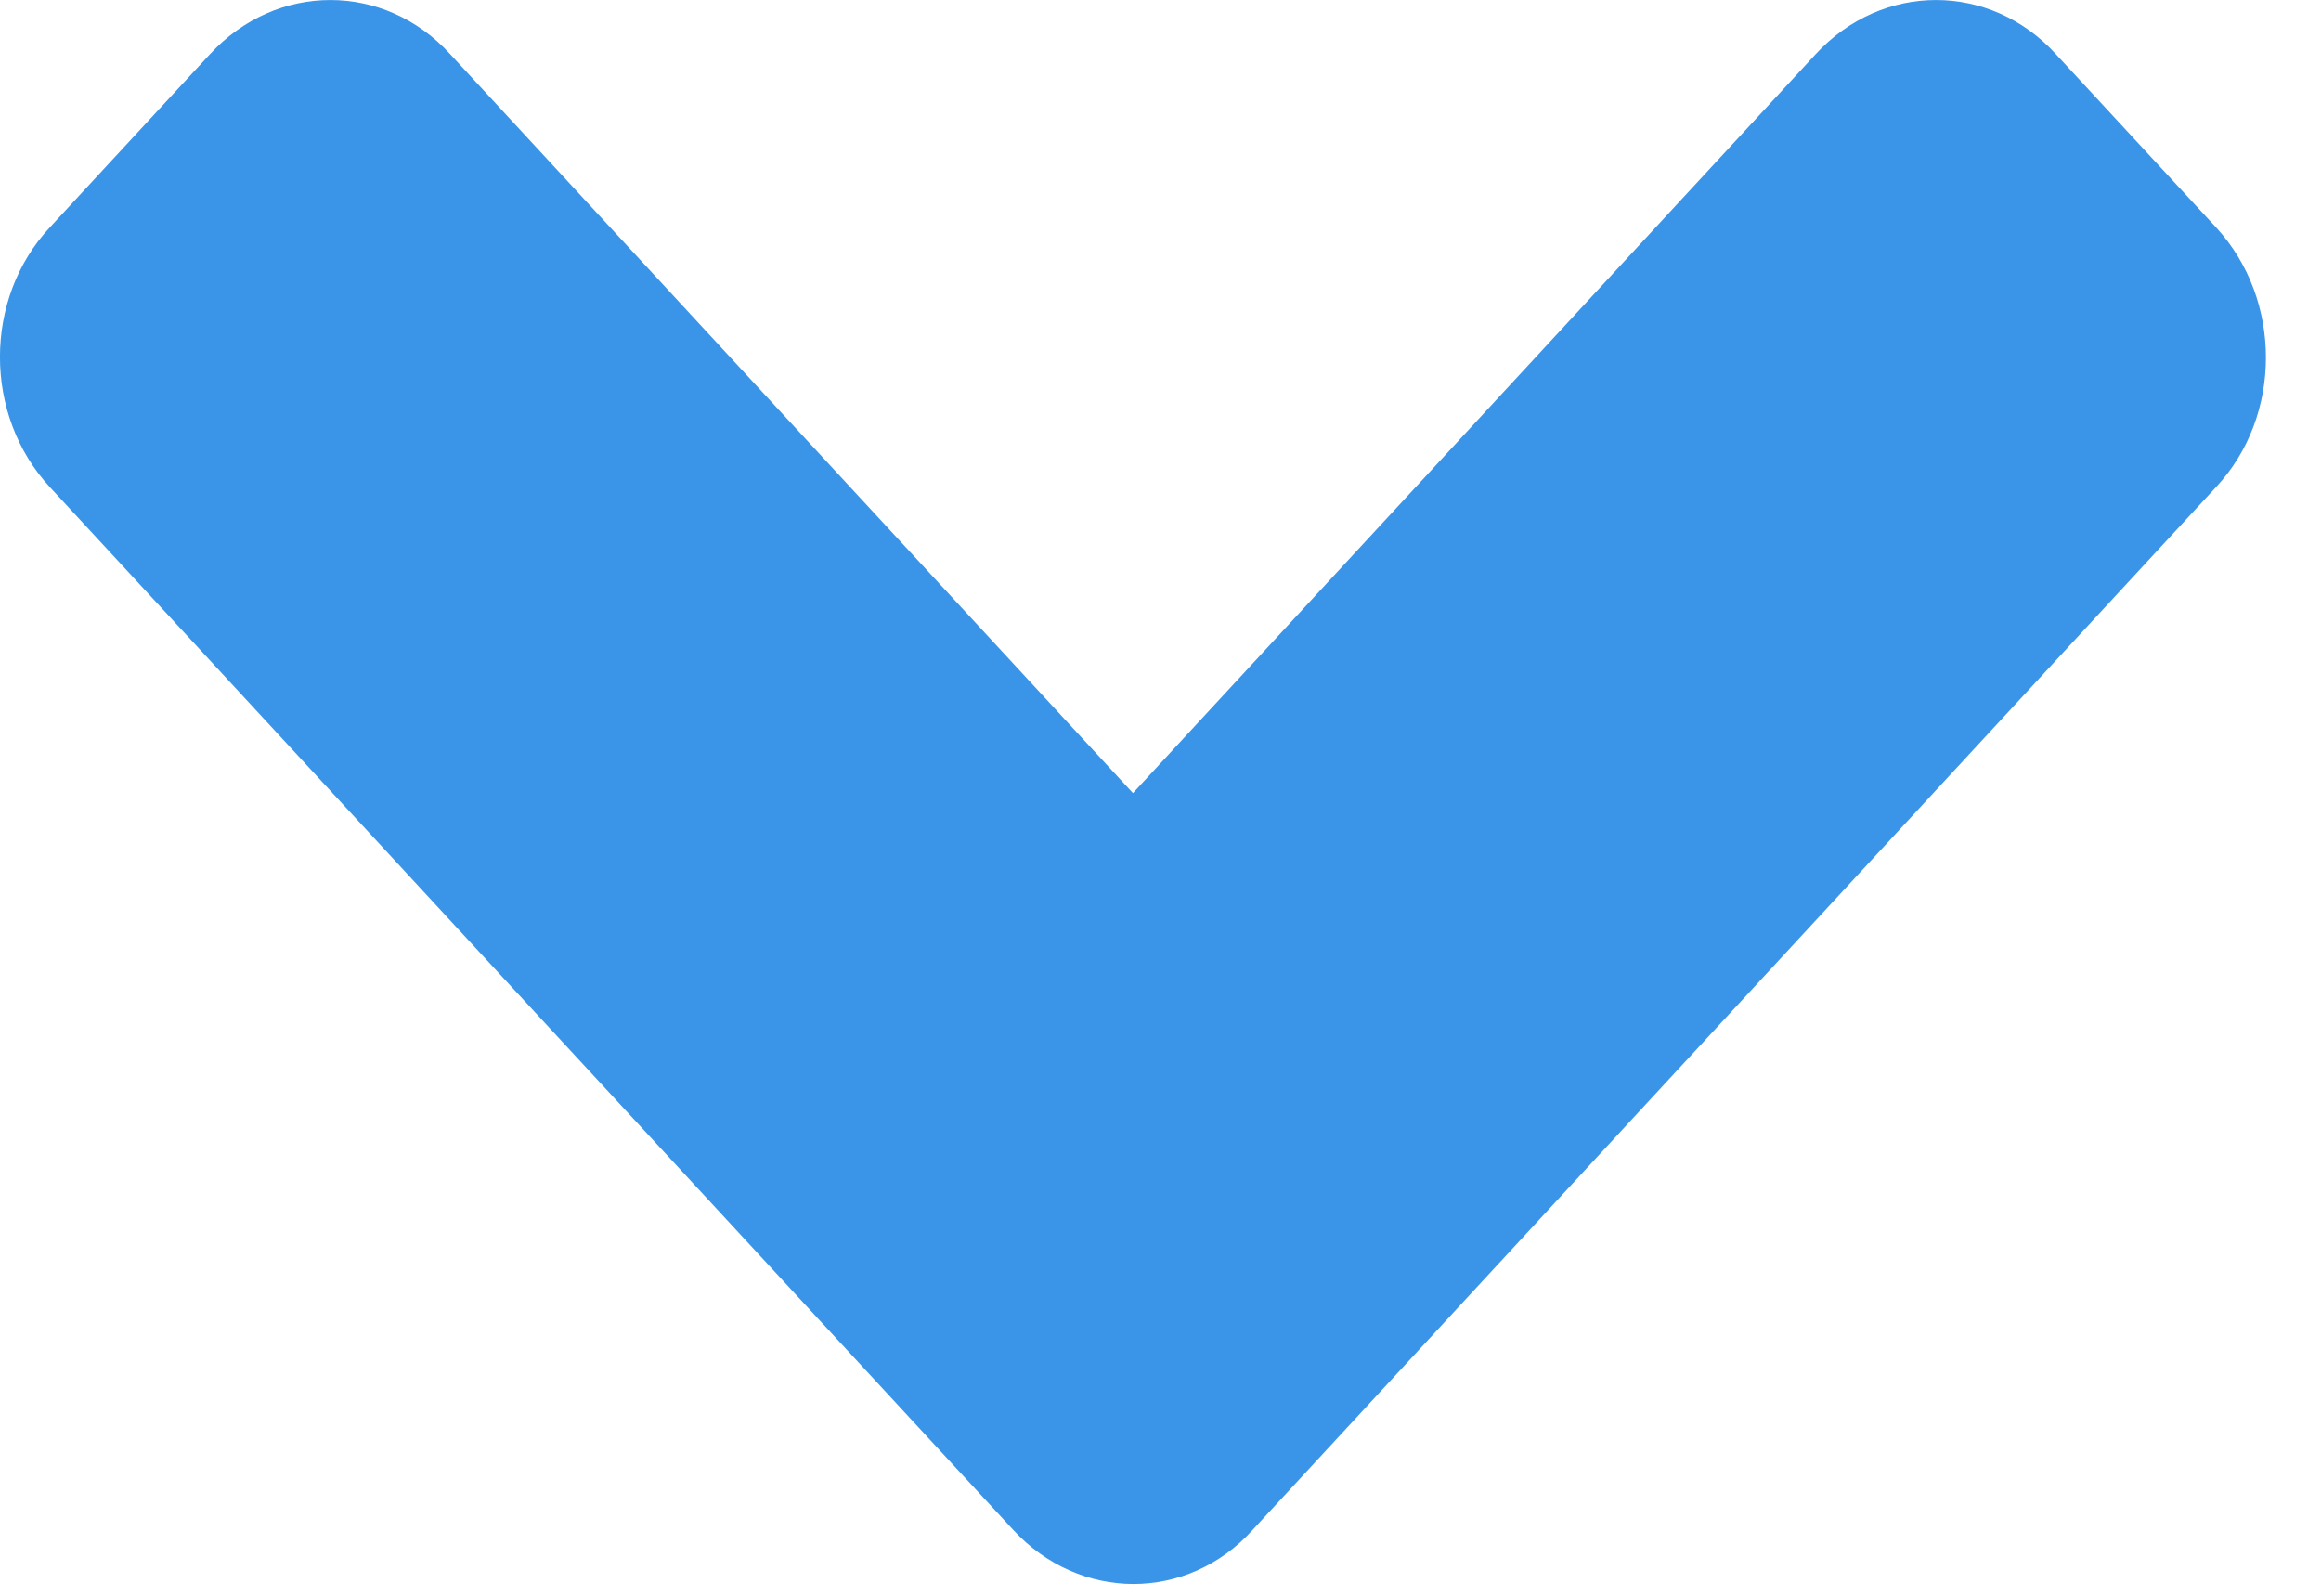 <svg width="16" height="11" viewBox="0 0 16 11" fill="none" xmlns="http://www.w3.org/2000/svg">
<path d="M6.985 10.546L0.344 3.358C-0.115 2.862 -0.115 2.058 0.344 1.567L1.448 0.373C1.907 -0.124 2.649 -0.124 3.103 0.373L7.81 5.467L12.517 0.373C12.976 -0.124 13.718 -0.124 14.172 0.373L15.276 1.567C15.735 2.064 15.735 2.867 15.276 3.358L8.635 10.546C8.186 11.043 7.444 11.043 6.985 10.546Z" fill="#3A95E9"/>
</svg>
